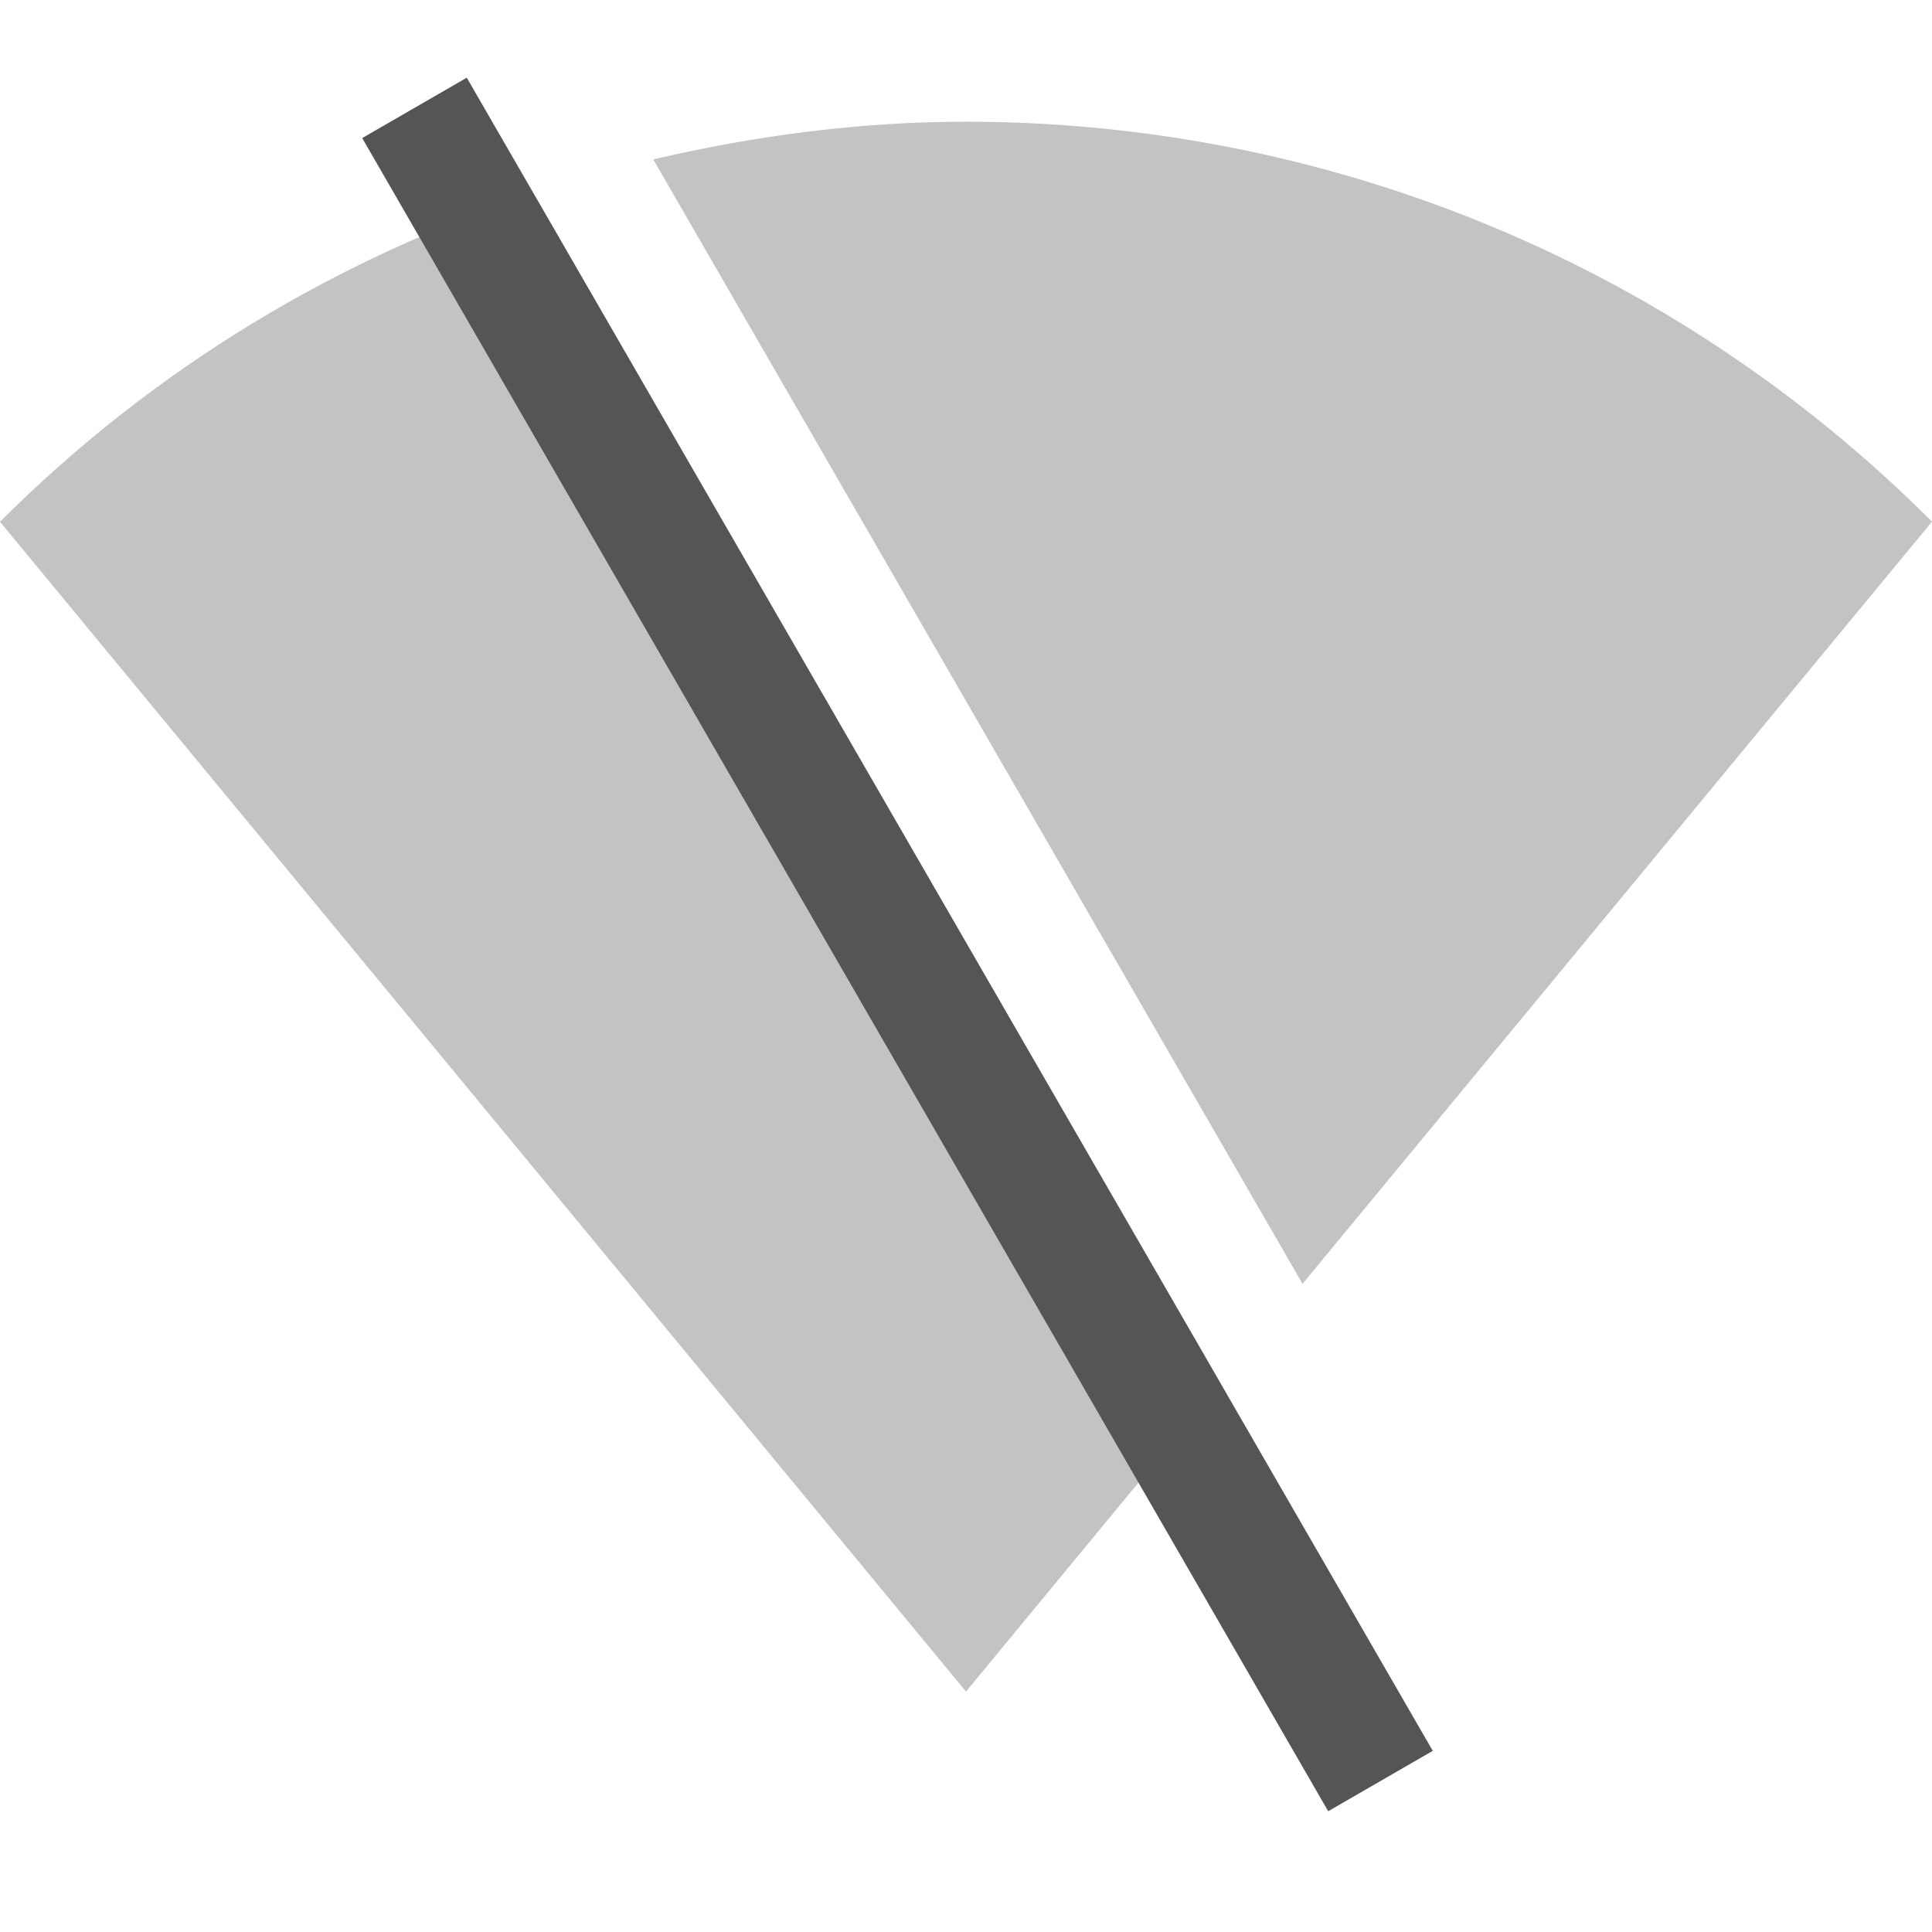 <svg width="16" height="16" version="1.1" xmlns="http://www.w3.org/2000/svg">
 <g transform="translate(-345,615)">
  <path transform="translate(345,-615)" d="m8 1.008c-0.871 0-1.738 0.113-2.59 0.312l5.377 9.312 5.213-6.312c-2.209-2.208-5.104-3.312-8-3.312zm-3.582 0.594c-1.613 0.537-3.134 1.435-4.418 2.719l8 9.688 2.107-2.553-5.689-9.854z" fill="#555" opacity=".35"/>
 </g>
 <rect transform="rotate(-30)" x="2.026" y="2.49" width="1" height="16" rx="0" ry="0" fill="#555"/>
</svg>
